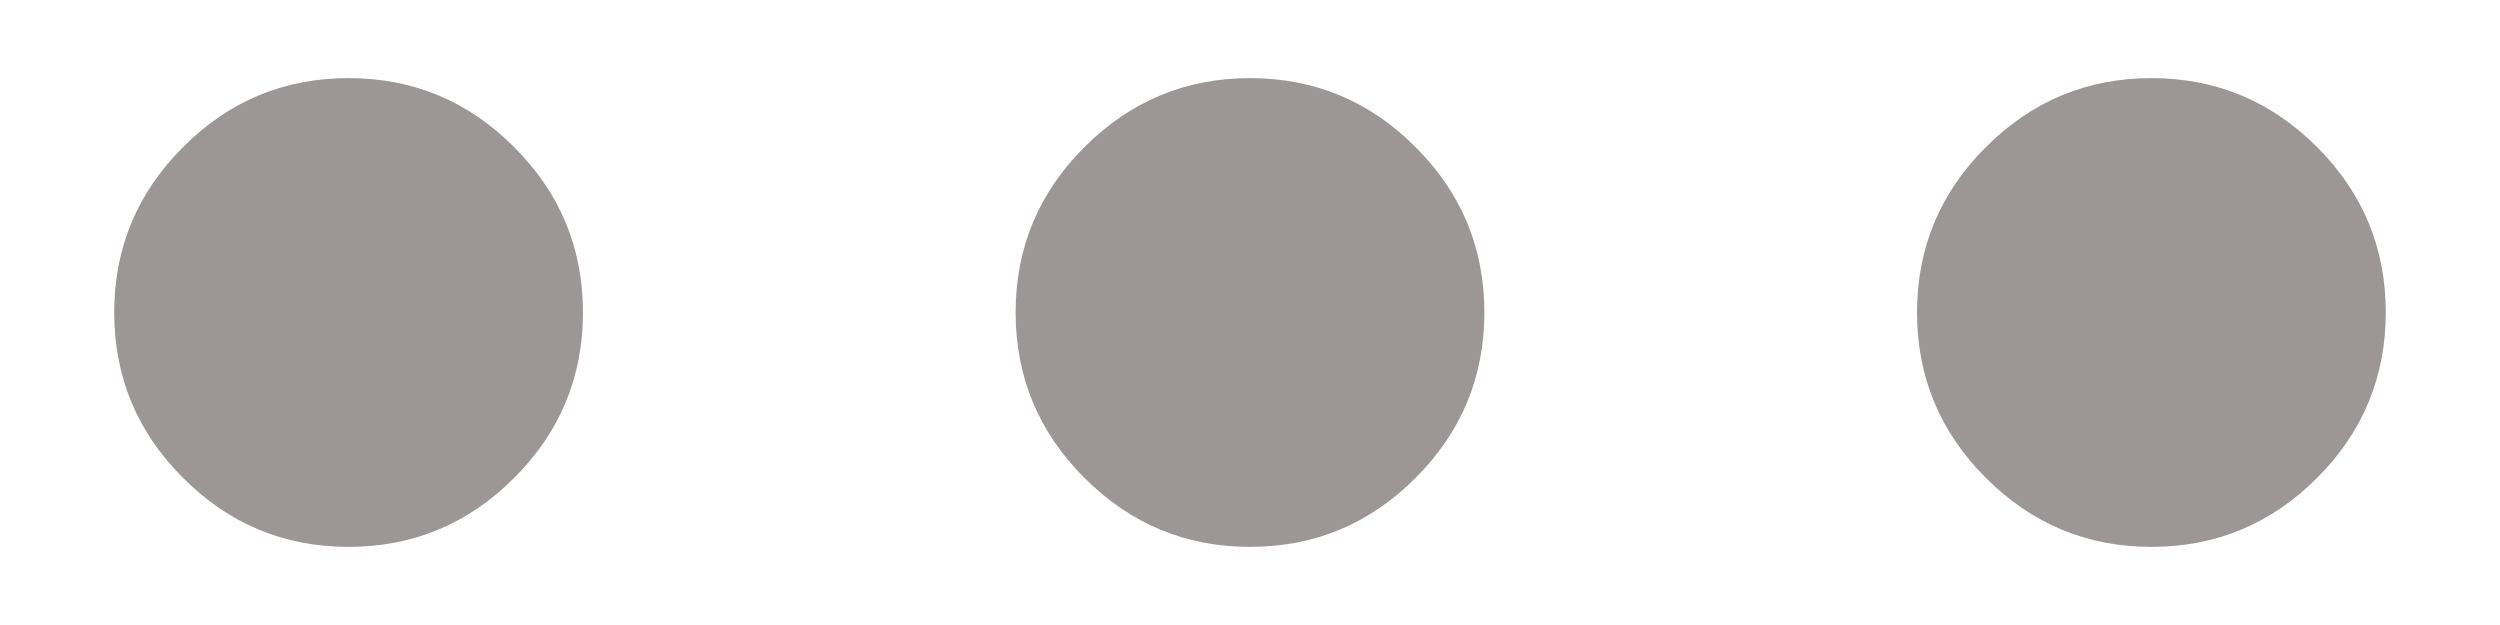 <svg width="16" height="4" viewBox="0 0 16 4" fill="none" xmlns="http://www.w3.org/2000/svg">
<path d="M2.231 3.5C1.818 3.5 1.465 3.353 1.172 3.059C0.878 2.766 0.731 2.412 0.731 2C0.731 1.587 0.878 1.234 1.172 0.941C1.465 0.647 1.818 0.5 2.231 0.5C2.643 0.5 2.997 0.647 3.29 0.941C3.584 1.234 3.731 1.587 3.731 2C3.731 2.412 3.584 2.766 3.29 3.059C2.997 3.353 2.643 3.5 2.231 3.5ZM8 3.5C7.588 3.5 7.235 3.353 6.941 3.059C6.647 2.766 6.5 2.412 6.5 2C6.5 1.587 6.647 1.234 6.941 0.941C7.235 0.647 7.588 0.5 8 0.5C8.413 0.5 8.766 0.647 9.059 0.941C9.353 1.234 9.5 1.587 9.5 2C9.5 2.412 9.353 2.766 9.059 3.059C8.766 3.353 8.413 3.5 8 3.5ZM13.769 3.5C13.357 3.5 13.004 3.353 12.71 3.059C12.416 2.766 12.269 2.412 12.269 2C12.269 1.587 12.416 1.234 12.71 0.941C13.004 0.647 13.357 0.5 13.769 0.5C14.182 0.5 14.535 0.647 14.829 0.941C15.122 1.234 15.269 1.587 15.269 2C15.269 2.412 15.122 2.766 14.829 3.059C14.535 3.353 14.182 3.5 13.769 3.5Z" fill="#9C9696"/>
</svg>
